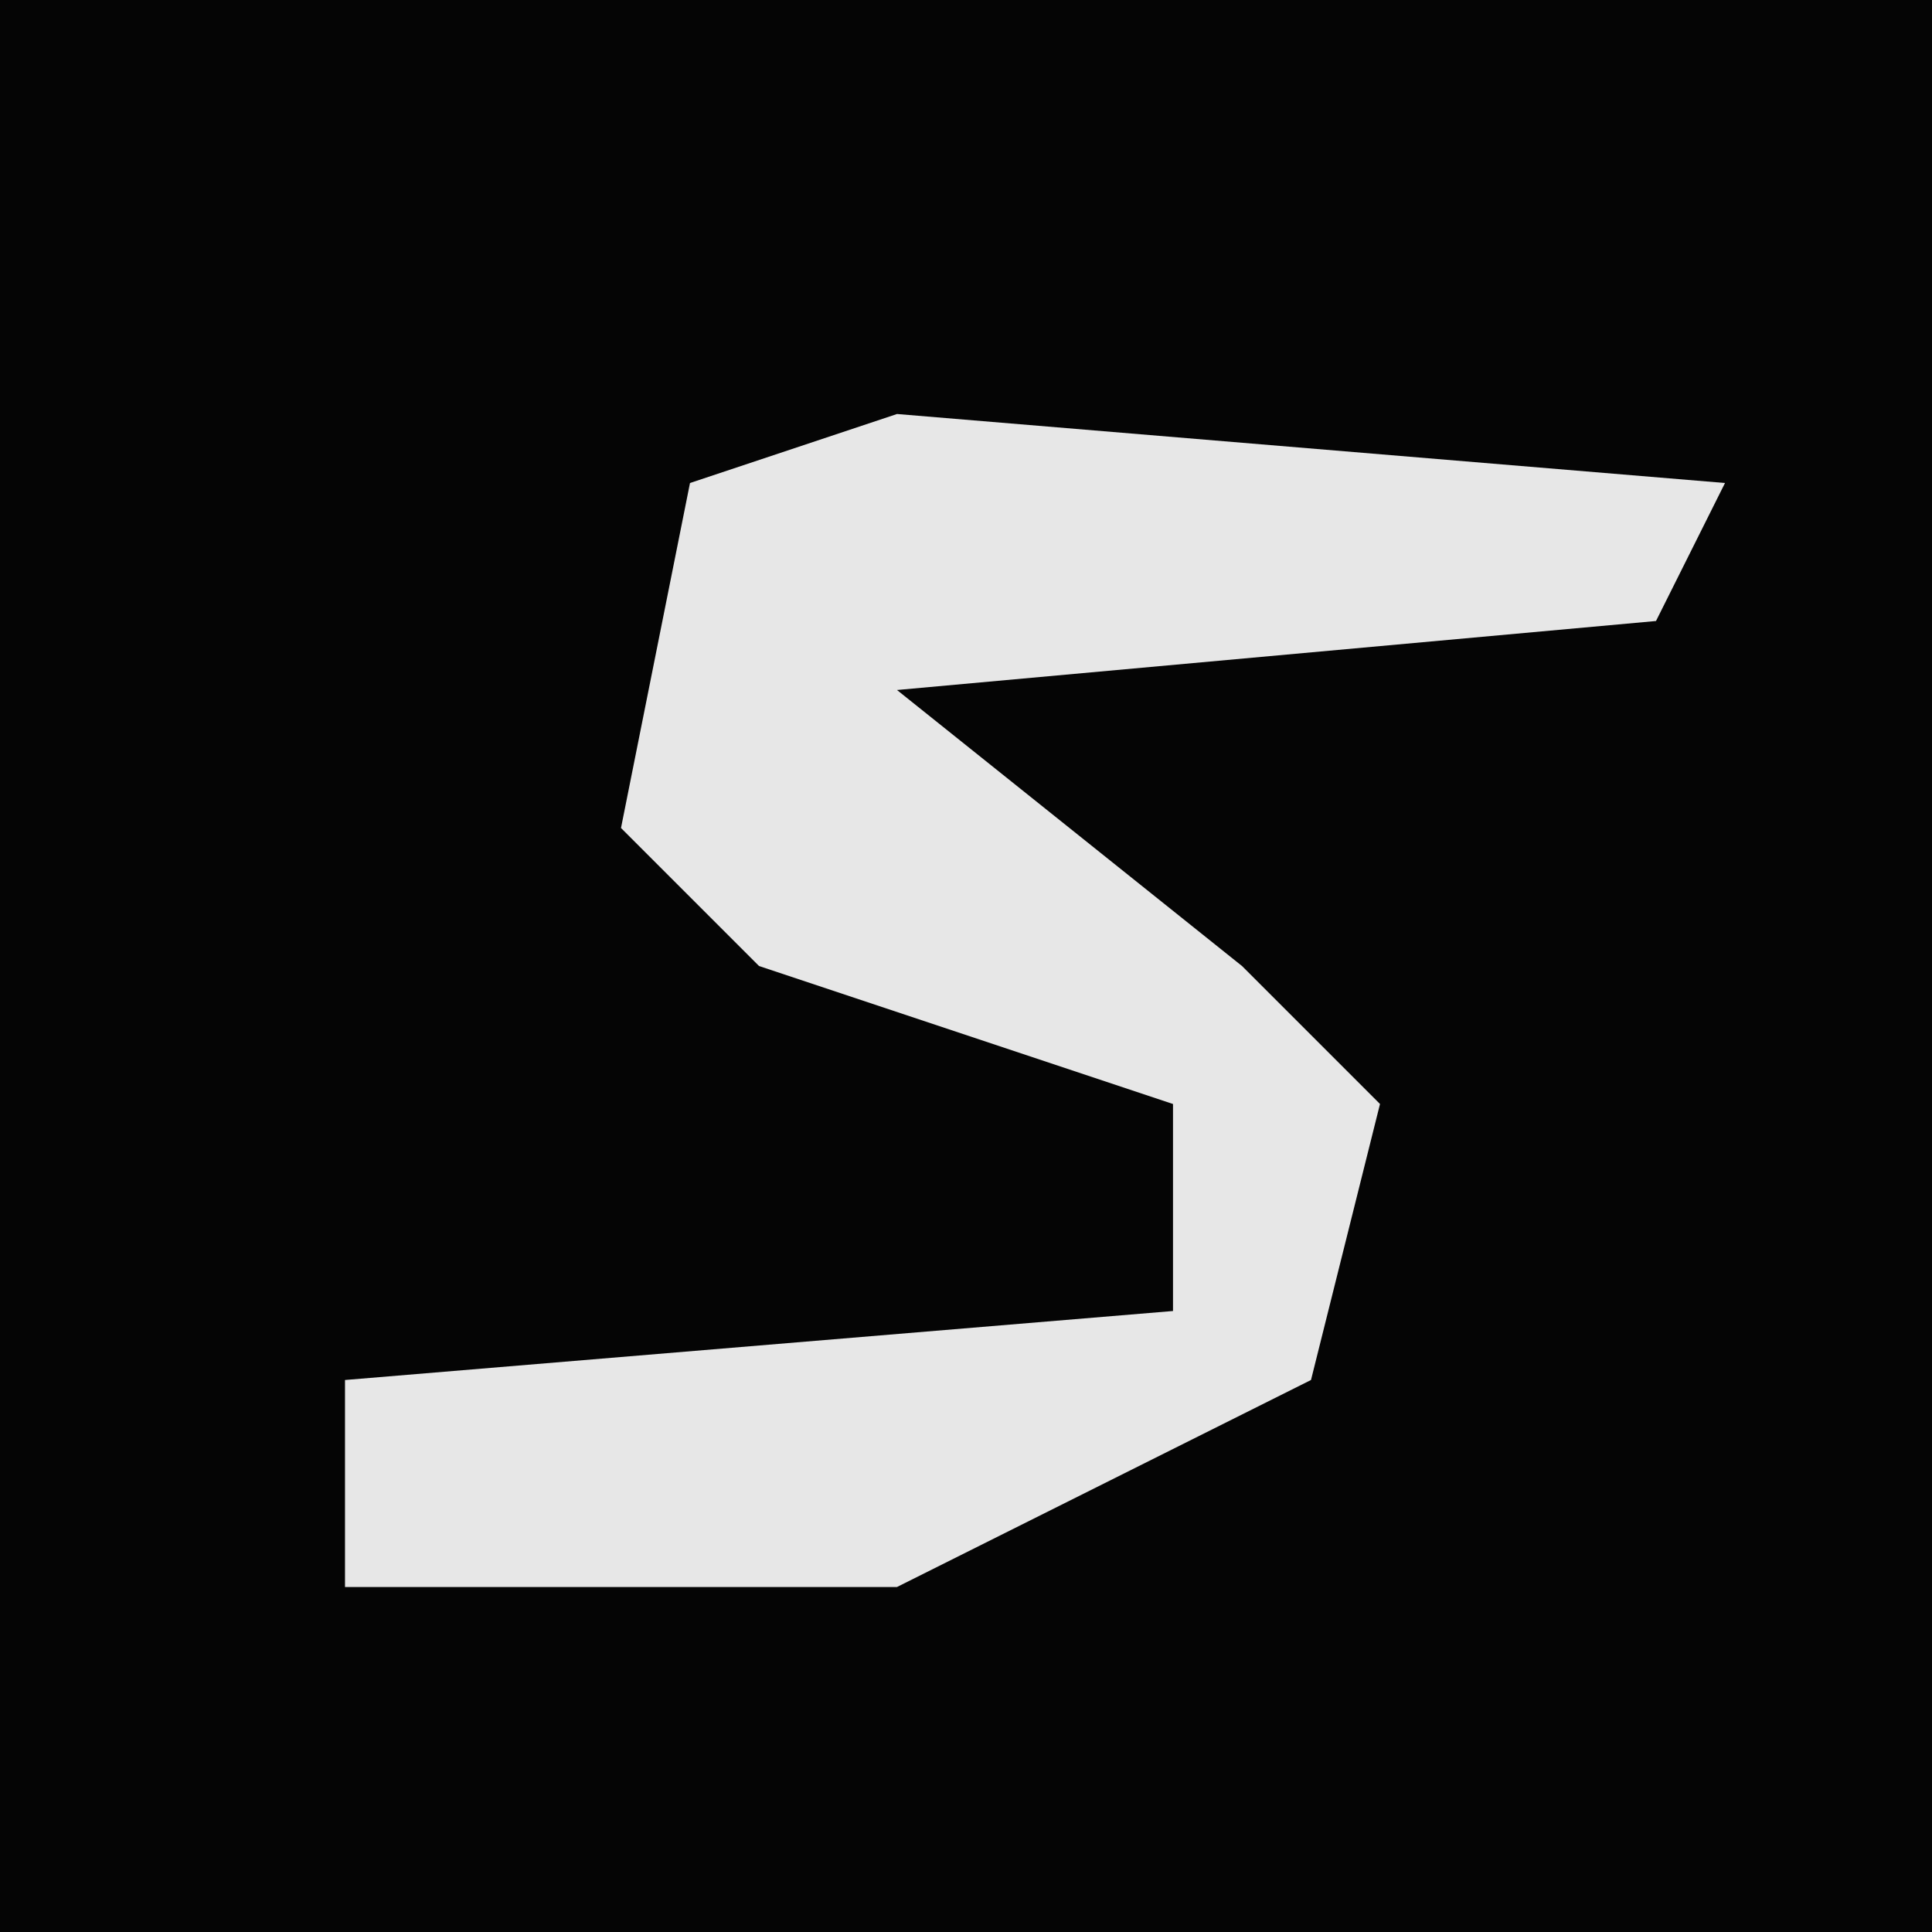 <?xml version="1.0" encoding="UTF-8"?>
<svg version="1.1" xmlns="http://www.w3.org/2000/svg" width="28" height="28">
<path d="M0,0 L28,0 L28,28 L0,28 Z " fill="#050505" transform="translate(0,0)"/>
<path d="M0,0 L12,1 L11,3 L0,4 L5,8 L7,10 L6,14 L0,17 L-8,17 L-8,14 L4,13 L4,10 L-2,8 L-4,6 L-3,1 Z " fill="#E7E7E7" transform="translate(13,6)"/>
</svg>

